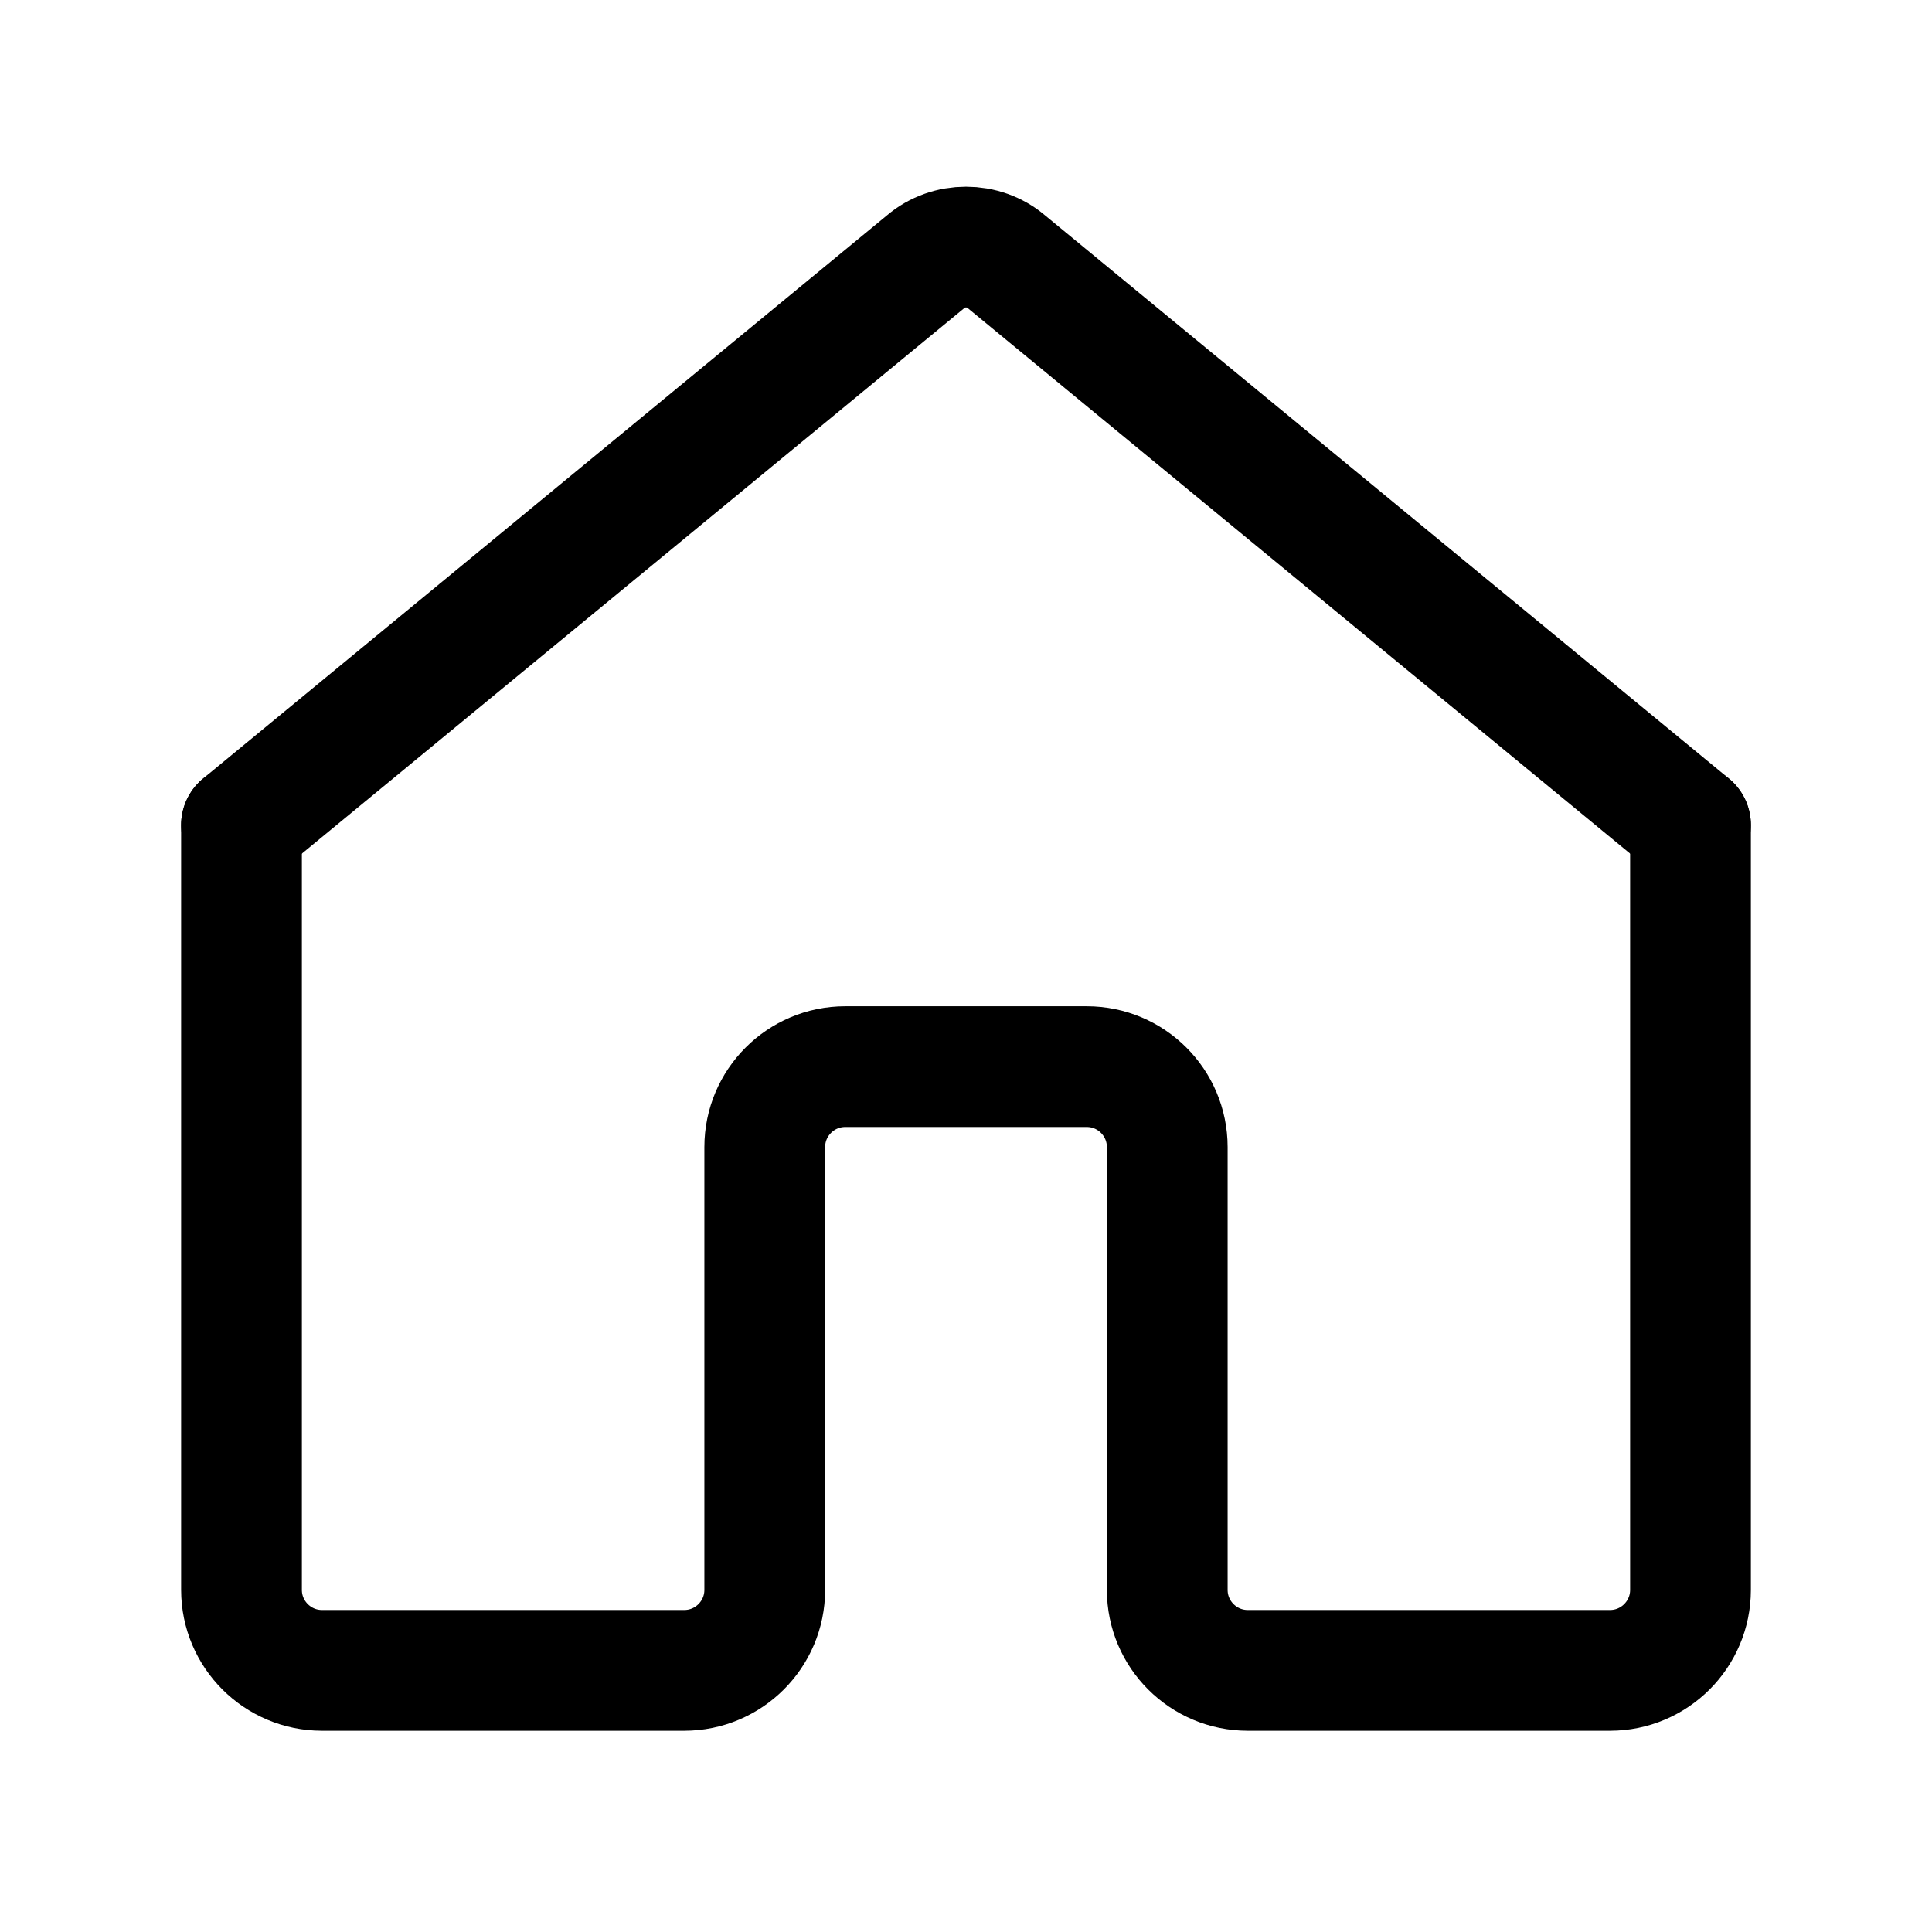<?xml version="1.0" encoding="UTF-8"?>
<svg width="24" height="24" viewBox="0 0 24 24" fill="none" xmlns="http://www.w3.org/2000/svg">
  <path d="M3 10.25V19.75C3 20.302 3.448 20.75 4 20.75H8.5C9.052 20.75 9.5 20.302 9.5 19.75V14.25C9.5 13.698 9.948 13.25 10.5 13.25H13.5C14.052 13.25 14.5 13.698 14.5 14.25V19.75C14.5 20.302 14.948 20.75 15.5 20.75H20C20.552 20.75 21 20.302 21 19.75V10.25" stroke="currentColor" stroke-width="1.5" stroke-linecap="round" stroke-linejoin="round"/>
  <path d="M21 10.25L12.5 3.25C12.218 3.009 11.782 3.009 11.5 3.25L3 10.25" stroke="currentColor" stroke-width="1.5" stroke-linecap="round" stroke-linejoin="round"/>
</svg> 